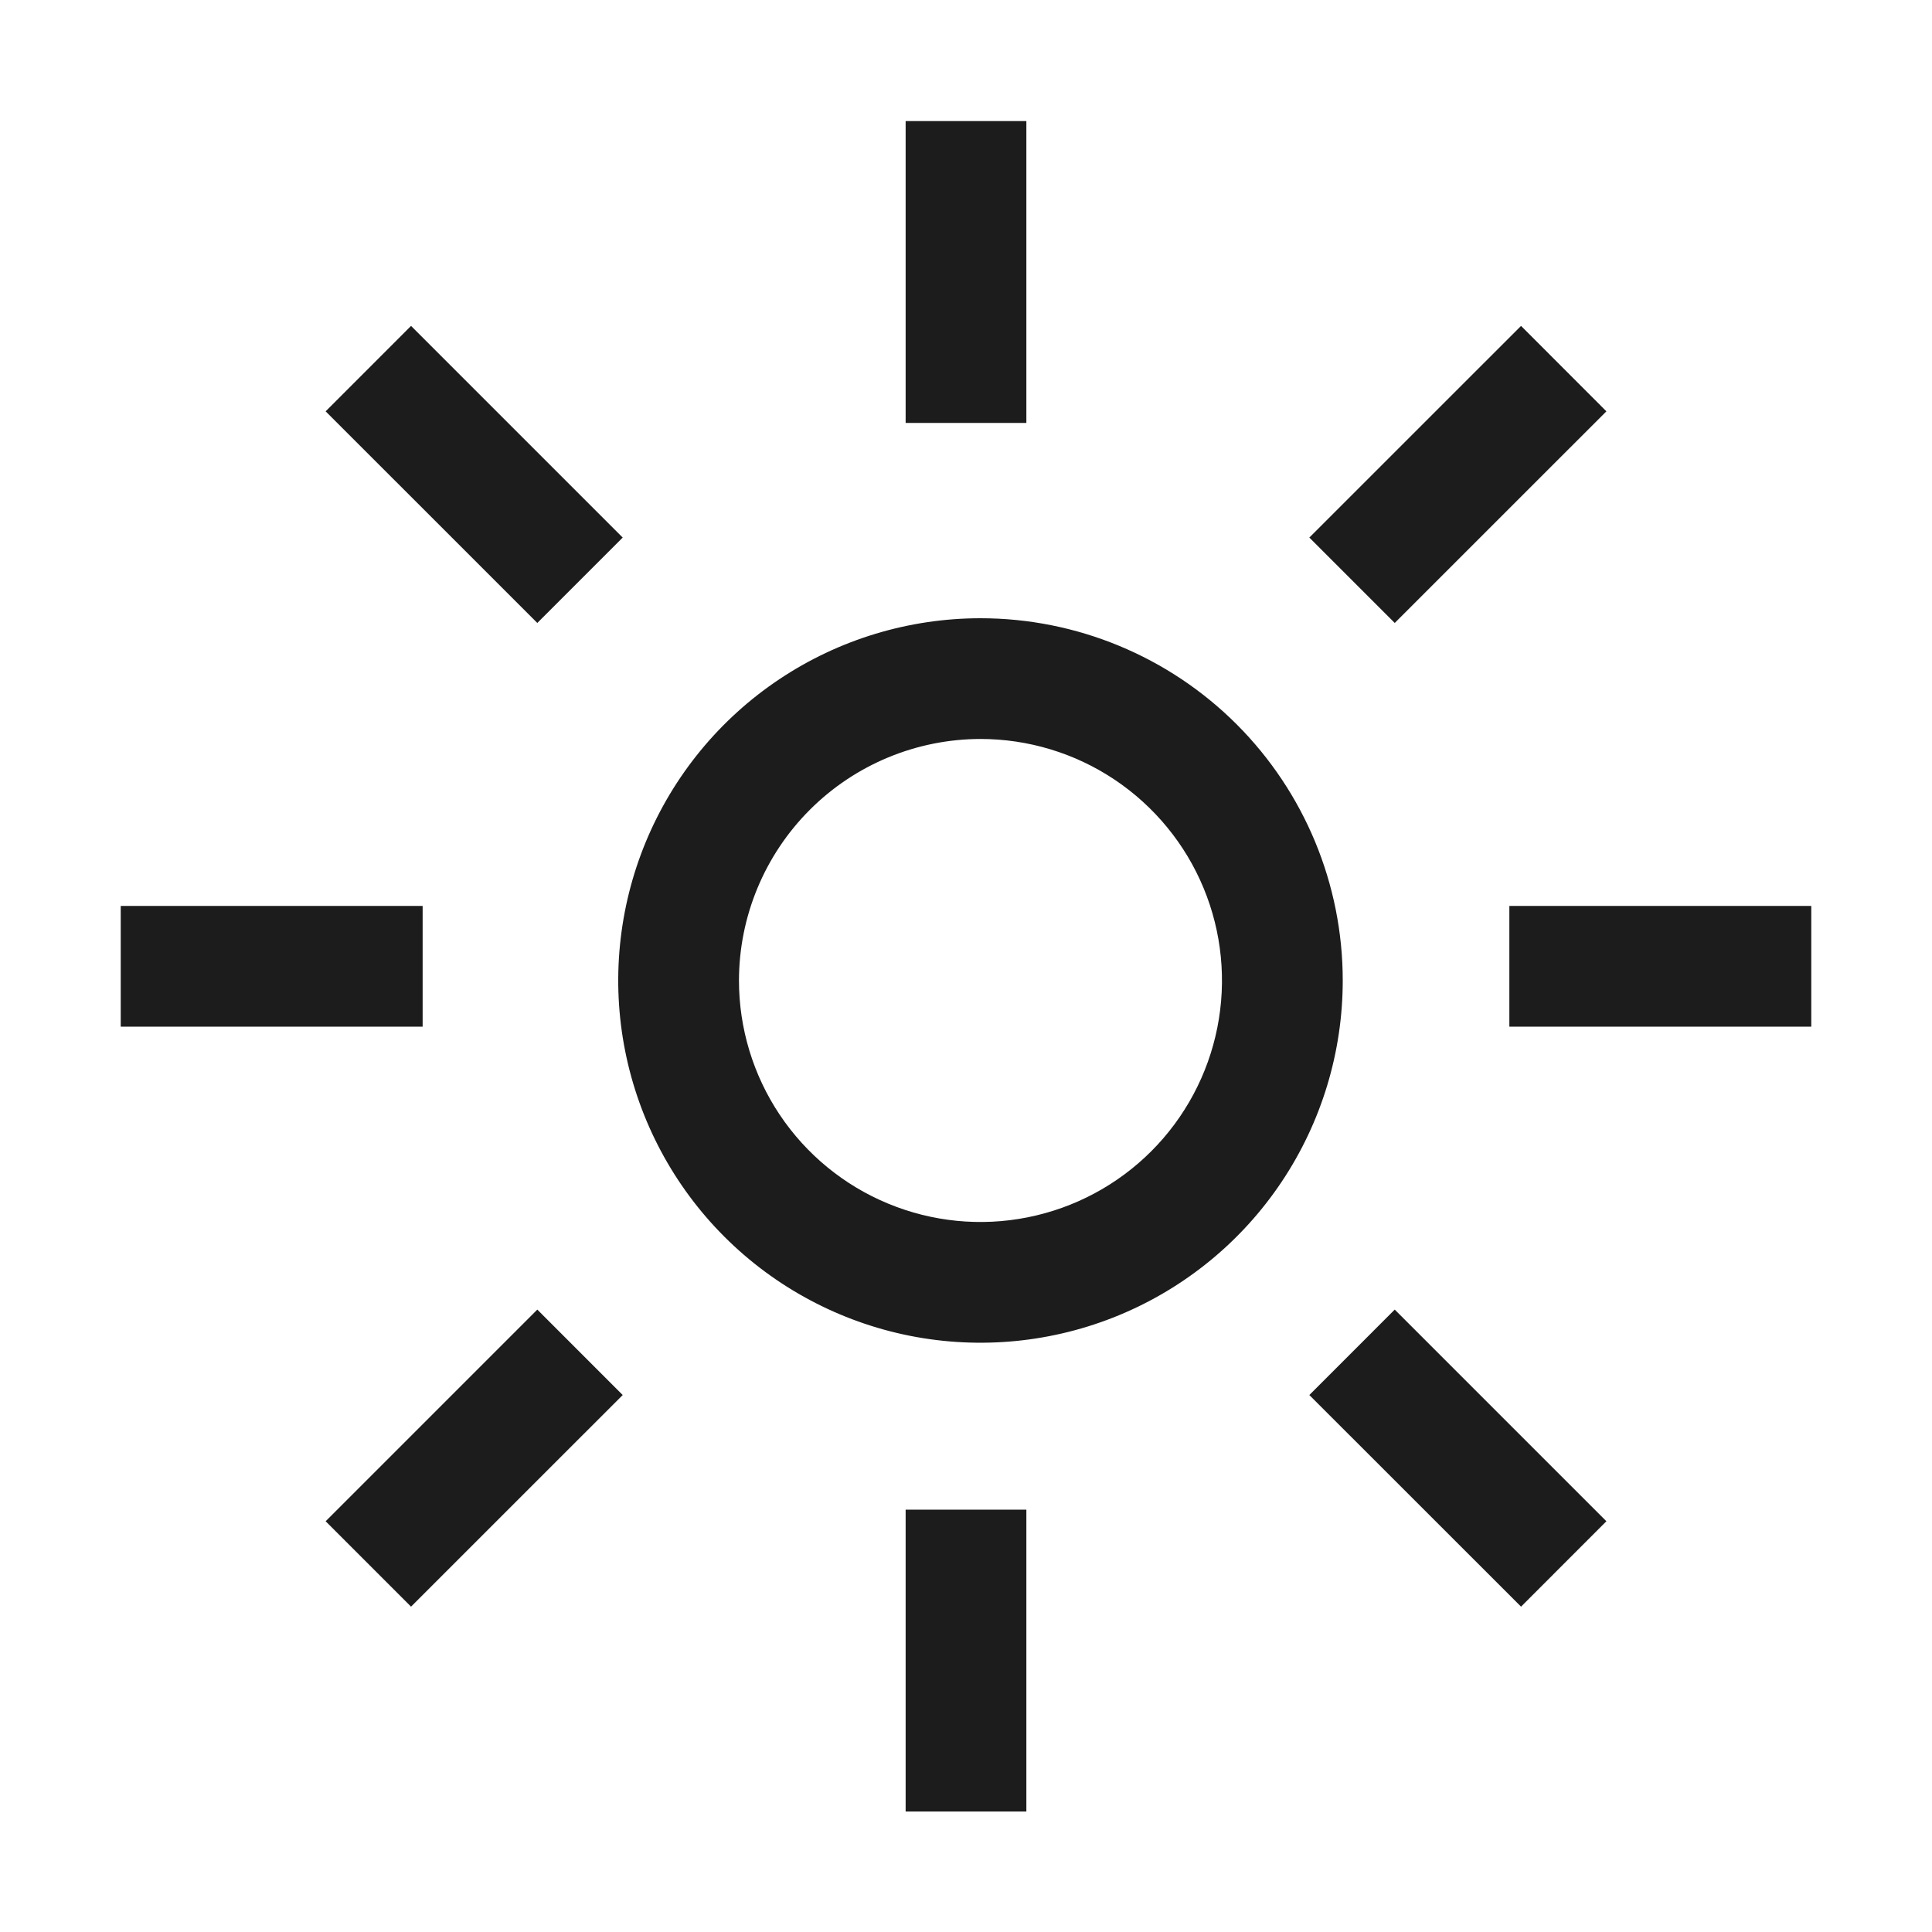 <svg width="50" height="50" viewBox="0 0 45 45" fill="none" xmlns="http://www.w3.org/2000/svg">
<path d="M22.837 17.212C23.95 17.212 25.038 17.542 25.962 18.16C26.887 18.779 27.608 19.657 28.034 20.685C28.46 21.713 28.571 22.844 28.354 23.935C28.137 25.026 27.602 26.028 26.815 26.815C26.028 27.602 25.026 28.137 23.935 28.354C22.844 28.572 21.713 28.46 20.685 28.034C19.657 27.609 18.779 26.888 18.16 25.963C17.542 25.038 17.212 23.95 17.212 22.837C17.214 21.346 17.808 19.917 18.862 18.862C19.916 17.808 21.346 17.214 22.837 17.212ZM22.837 14.4C21.169 14.4 19.537 14.895 18.15 15.822C16.762 16.749 15.681 18.067 15.042 19.609C14.404 21.15 14.236 22.847 14.562 24.484C14.888 26.12 15.691 27.624 16.871 28.804C18.051 29.984 19.555 30.787 21.191 31.113C22.828 31.438 24.524 31.271 26.066 30.633C27.608 29.994 28.926 28.913 29.853 27.525C30.78 26.138 31.275 24.506 31.275 22.837C31.275 20.6 30.386 18.454 28.804 16.871C27.221 15.289 25.075 14.4 22.837 14.4Z" fill="#1C1C1C"/>
<path d="M7.585 9.581L9.574 7.591L14.504 12.521L12.515 14.51L7.585 9.581Z" fill="#1C1C1C"/>
<path d="M2.812 21.101H9.844V23.913H2.812V21.101Z" fill="#1C1C1C"/>
<path d="M7.585 35.433L12.515 30.503L14.504 32.493L9.574 37.422L7.585 35.433Z" fill="#1C1C1C"/>
<path d="M21.094 35.163H23.906V42.194H21.094V35.163Z" fill="#1C1C1C"/>
<path d="M30.497 32.493L32.486 30.503L37.416 35.433L35.428 37.422L30.497 32.493Z" fill="#1C1C1C"/>
<path d="M35.156 21.101H42.188V23.913H35.156V21.101Z" fill="#1C1C1C"/>
<path d="M30.497 12.521L35.428 7.591L37.416 9.581L32.486 14.51L30.497 12.521Z" fill="#1C1C1C"/>
<path d="M21.094 2.82H23.906V9.851H21.094V2.82Z" fill="#1C1C1C"/>
</svg>
